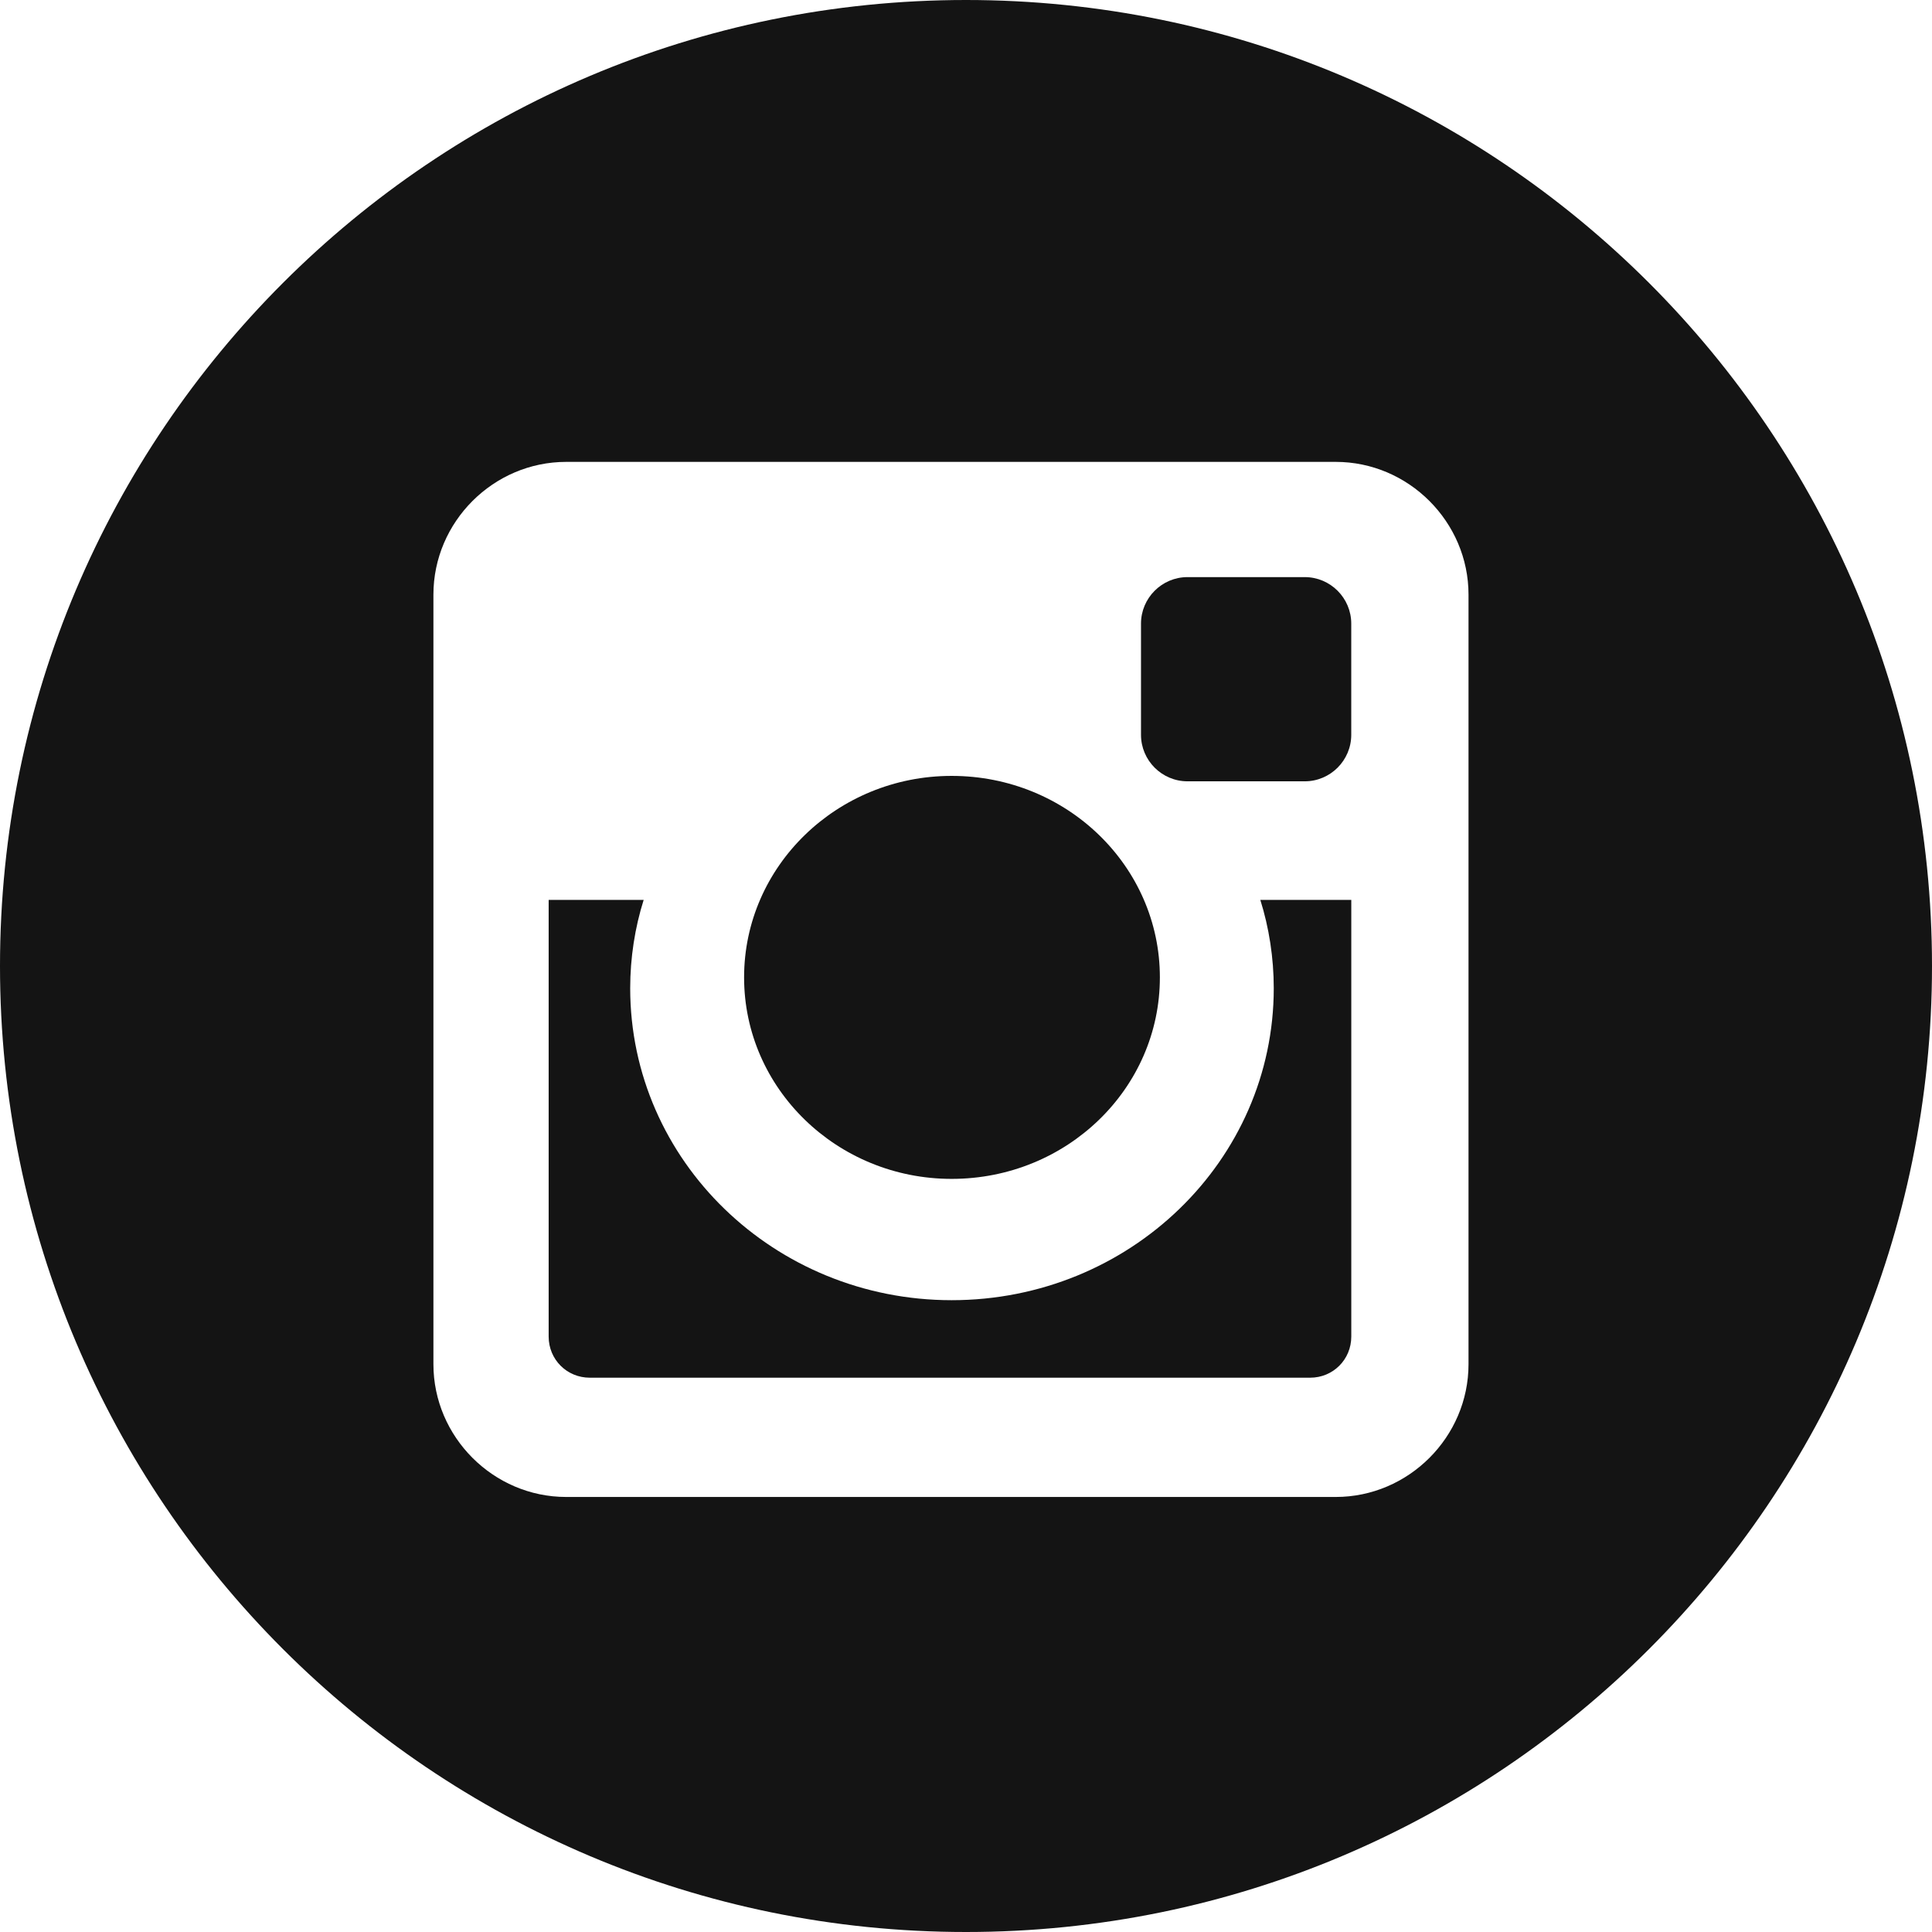 <svg  fill="rgb(20, 20, 20)" viewBox="0 0 128 128"><g><path d="M86.443,38.235h-7.768c-1.697,0-3.081,1.384-3.081,3.081v7.367c0,1.697,1.384,3.081,3.081,3.081h7.768 c1.697,0,3.081-1.384,3.081-3.081v-7.367C89.524,39.619,88.141,38.235,86.443,38.235z"></path><path d="M63.049,78.104c7.635,0,13.796-5.983,13.796-13.349c0-7.367-6.161-13.35-13.796-13.35 c-7.59,0-13.751,5.982-13.751,13.35C49.298,72.121,55.459,78.104,63.049,78.104z"></path><path d="M84.39,65.469c0,11.43-9.554,20.672-21.341,20.672c-11.742,0-21.297-9.242-21.297-20.672 c0-2.008,0.313-4.017,0.893-5.848H36.35v28.931c0,1.518,1.206,2.724,2.724,2.724h47.728c1.519,0,2.724-1.206,2.724-2.724V59.621 h-6.027C84.077,61.452,84.39,63.46,84.39,65.469z"></path><path d="M64,0C28.654,0,0,28.654,0,64c0,35.346,28.654,64,64,64s64-28.654,64-64C128,28.654,99.346,0,64,0z M97.293,90.382c0,4.822-3.974,8.796-8.796,8.796H37.511c-4.822,0-8.796-3.974-8.796-8.796V39.396c0-4.822,3.974-8.795,8.796-8.795 h50.986c4.822,0,8.796,3.974,8.796,8.795V90.382z"></path></g></svg>